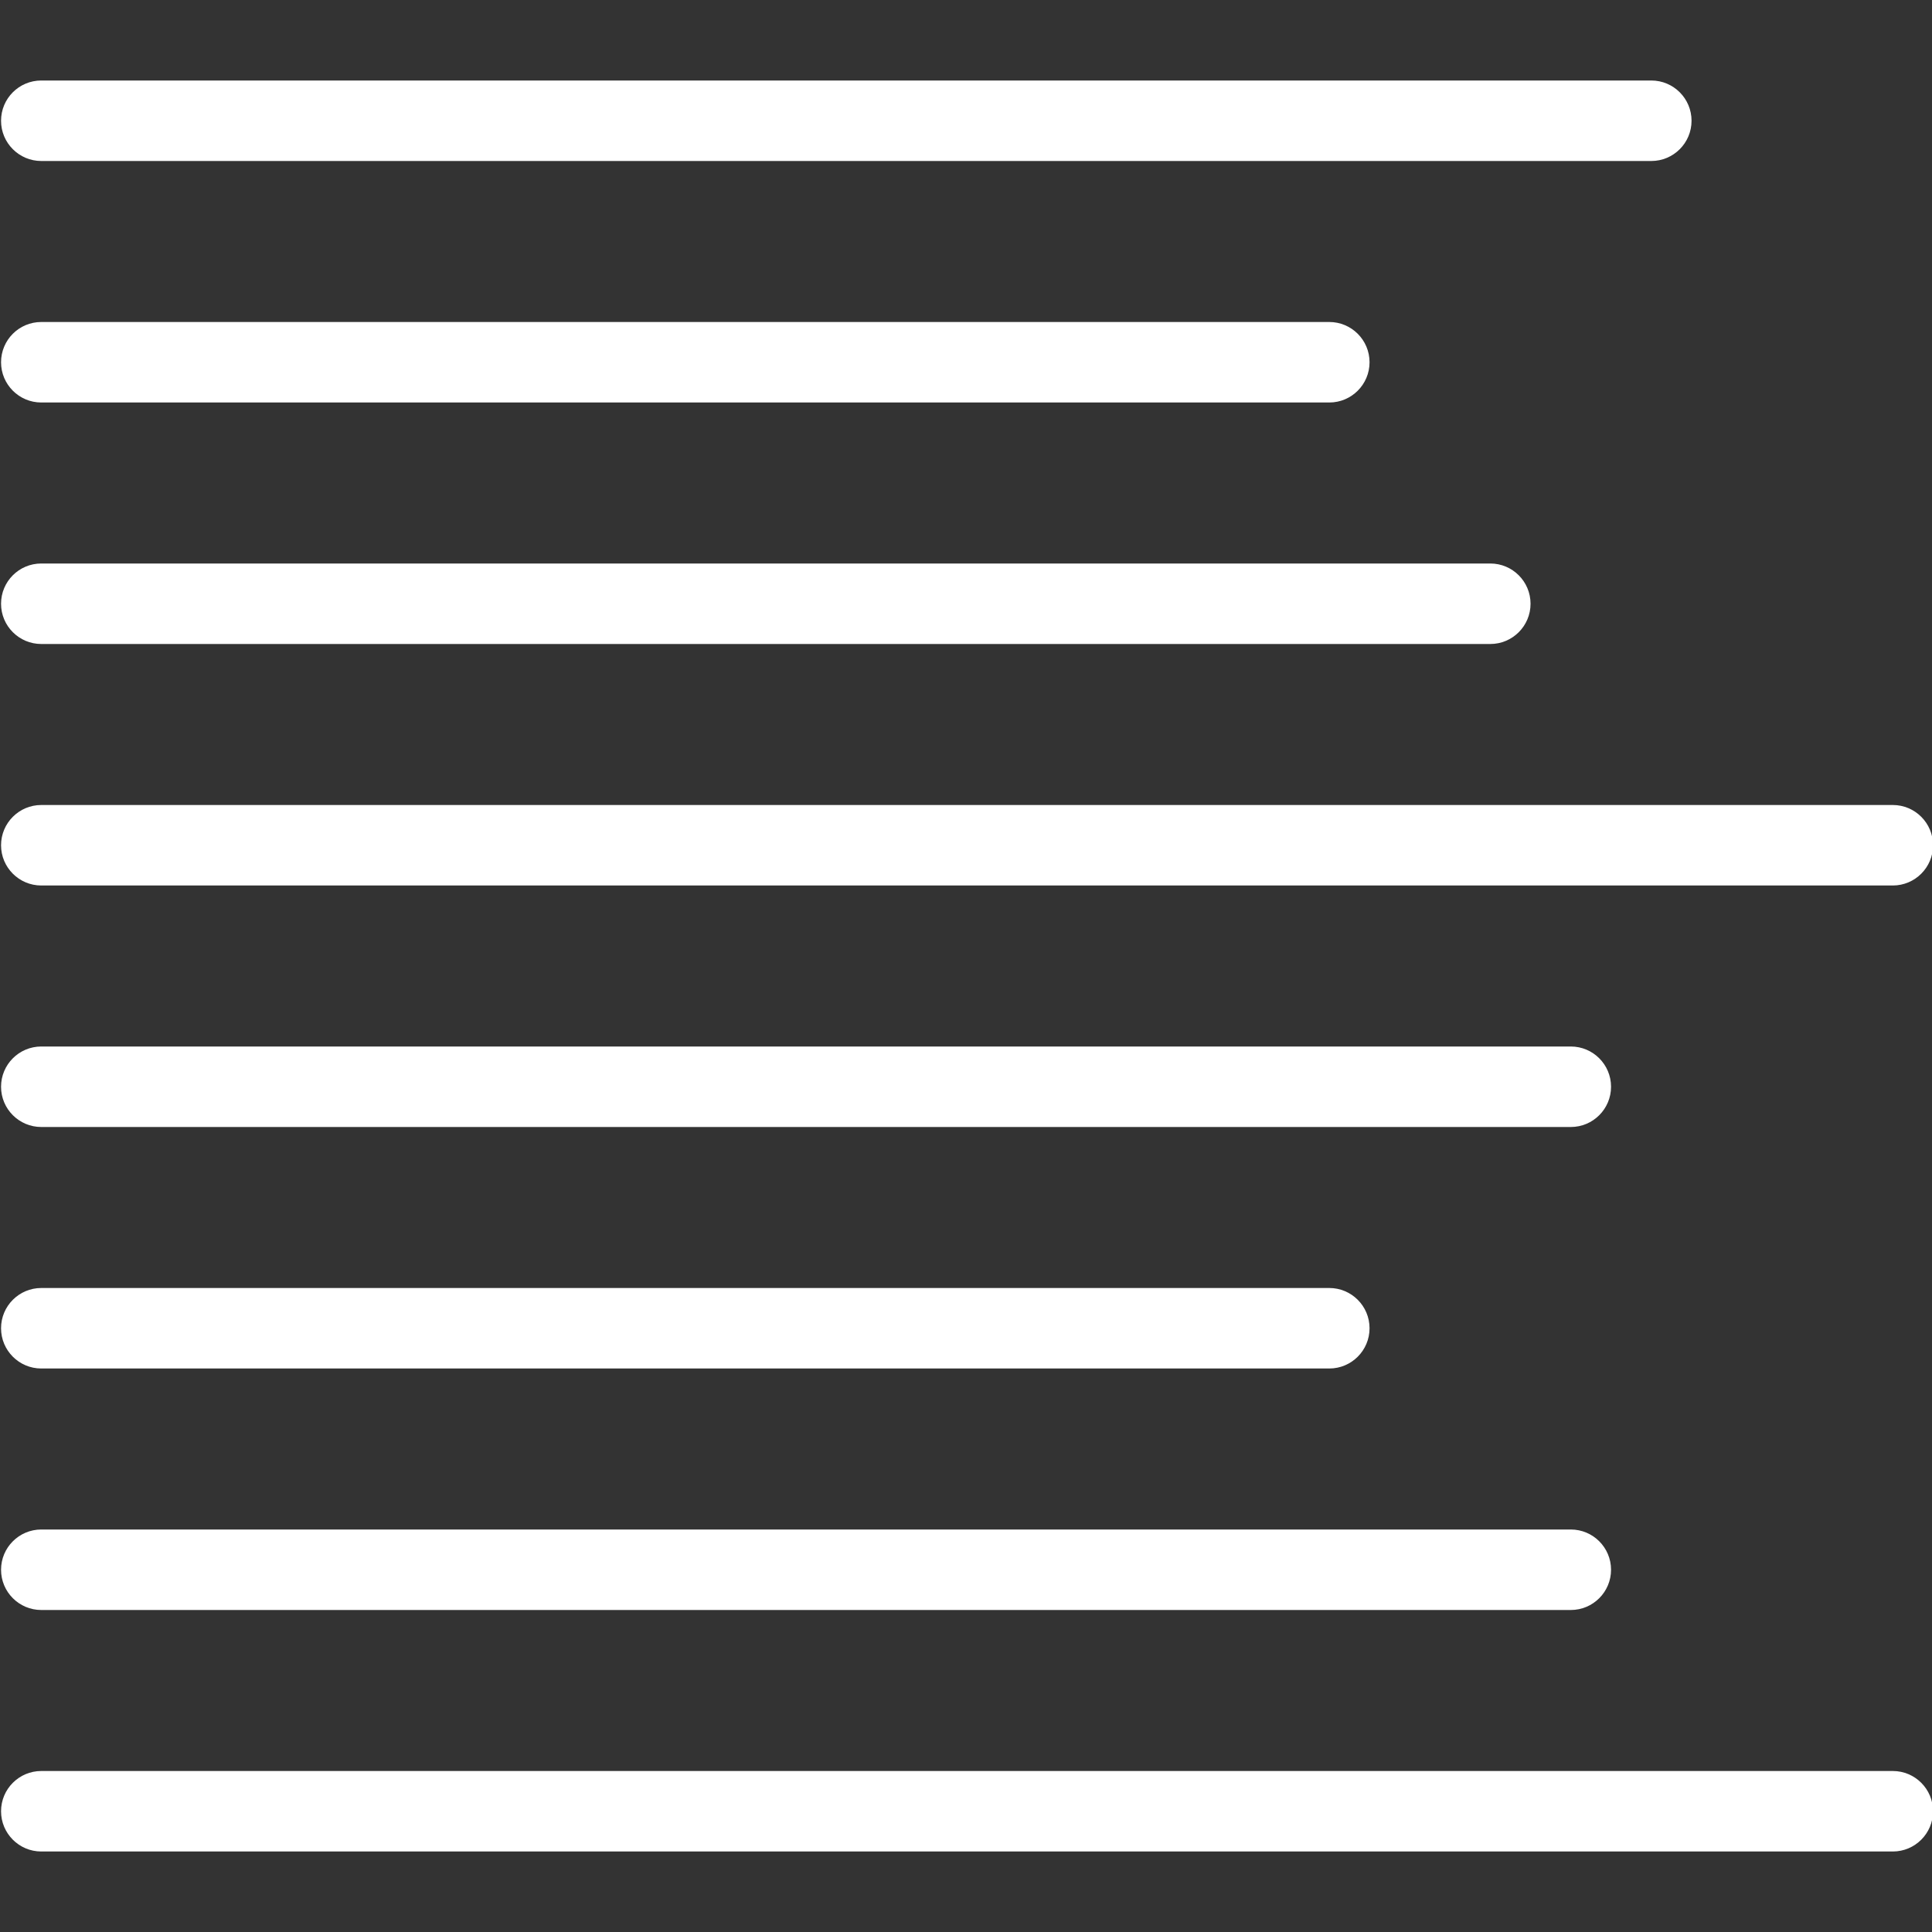 <?xml version="1.0" encoding="utf-8"?>
<!-- Generator: Adobe Illustrator 16.0.0, SVG Export Plug-In . SVG Version: 6.00 Build 0)  -->
<!DOCTYPE svg PUBLIC "-//W3C//DTD SVG 1.1//EN" "http://www.w3.org/Graphics/SVG/1.1/DTD/svg11.dtd">
<svg version="1.1" id="Outline_Version" xmlns="http://www.w3.org/2000/svg" xmlns:xlink="http://www.w3.org/1999/xlink" x="0px"
	 y="0px" width="24px" height="24px" viewBox="0 0 24 24" enable-background="new 0 0 24 24" xml:space="preserve" fill="#fff">
<rect x="0" y="0" width="24" height="24" fill="#333333" stroke="none"/>
<g>
	<g>
		<path d="M23.513,23h-23c-0.276,0-0.5-0.224-0.5-0.5s0.224-0.5,0.5-0.5h23c0.276,0,0.5,0.224,0.5,0.5S23.789,23,23.513,23z"/>
	</g>
	<g>
		<path d="M20.513,2h-20c-0.276,0-0.5-0.224-0.5-0.5S0.236,1,0.513,1h20c0.276,0,0.5,0.224,0.5,0.5S20.789,2,20.513,2z"/>
	</g>
	<g>
		<path d="M16.513,5h-16c-0.276,0-0.5-0.224-0.5-0.5S0.236,4,0.513,4h16c0.276,0,0.5,0.224,0.5,0.5S16.789,5,16.513,5z"/>
	</g>
	<g>
		<path d="M18.513,8h-18c-0.276,0-0.5-0.224-0.5-0.5S0.236,7,0.513,7h18c0.276,0,0.5,0.224,0.5,0.5S18.789,8,18.513,8z"/>
	</g>
	<g>
		<path d="M23.513,11h-23c-0.276,0-0.5-0.224-0.5-0.5s0.224-0.5,0.5-0.5h23c0.276,0,0.5,0.224,0.5,0.5S23.789,11,23.513,11z"/>
	</g>
	<g>
		<path d="M19.513,14h-19c-0.276,0-0.5-0.224-0.5-0.5s0.224-0.5,0.5-0.5h19c0.276,0,0.5,0.224,0.5,0.5S19.789,14,19.513,14z"/>
	</g>
	<g>
		<path d="M16.513,17h-16c-0.276,0-0.5-0.224-0.5-0.5s0.224-0.5,0.5-0.5h16c0.276,0,0.5,0.224,0.5,0.5S16.789,17,16.513,17z"/>
	</g>
	<g>
		<path d="M19.513,20h-19c-0.276,0-0.5-0.224-0.5-0.5s0.224-0.5,0.5-0.5h19c0.276,0,0.5,0.224,0.5,0.5S19.789,20,19.513,20z"/>
	</g>
</g>
</svg>
